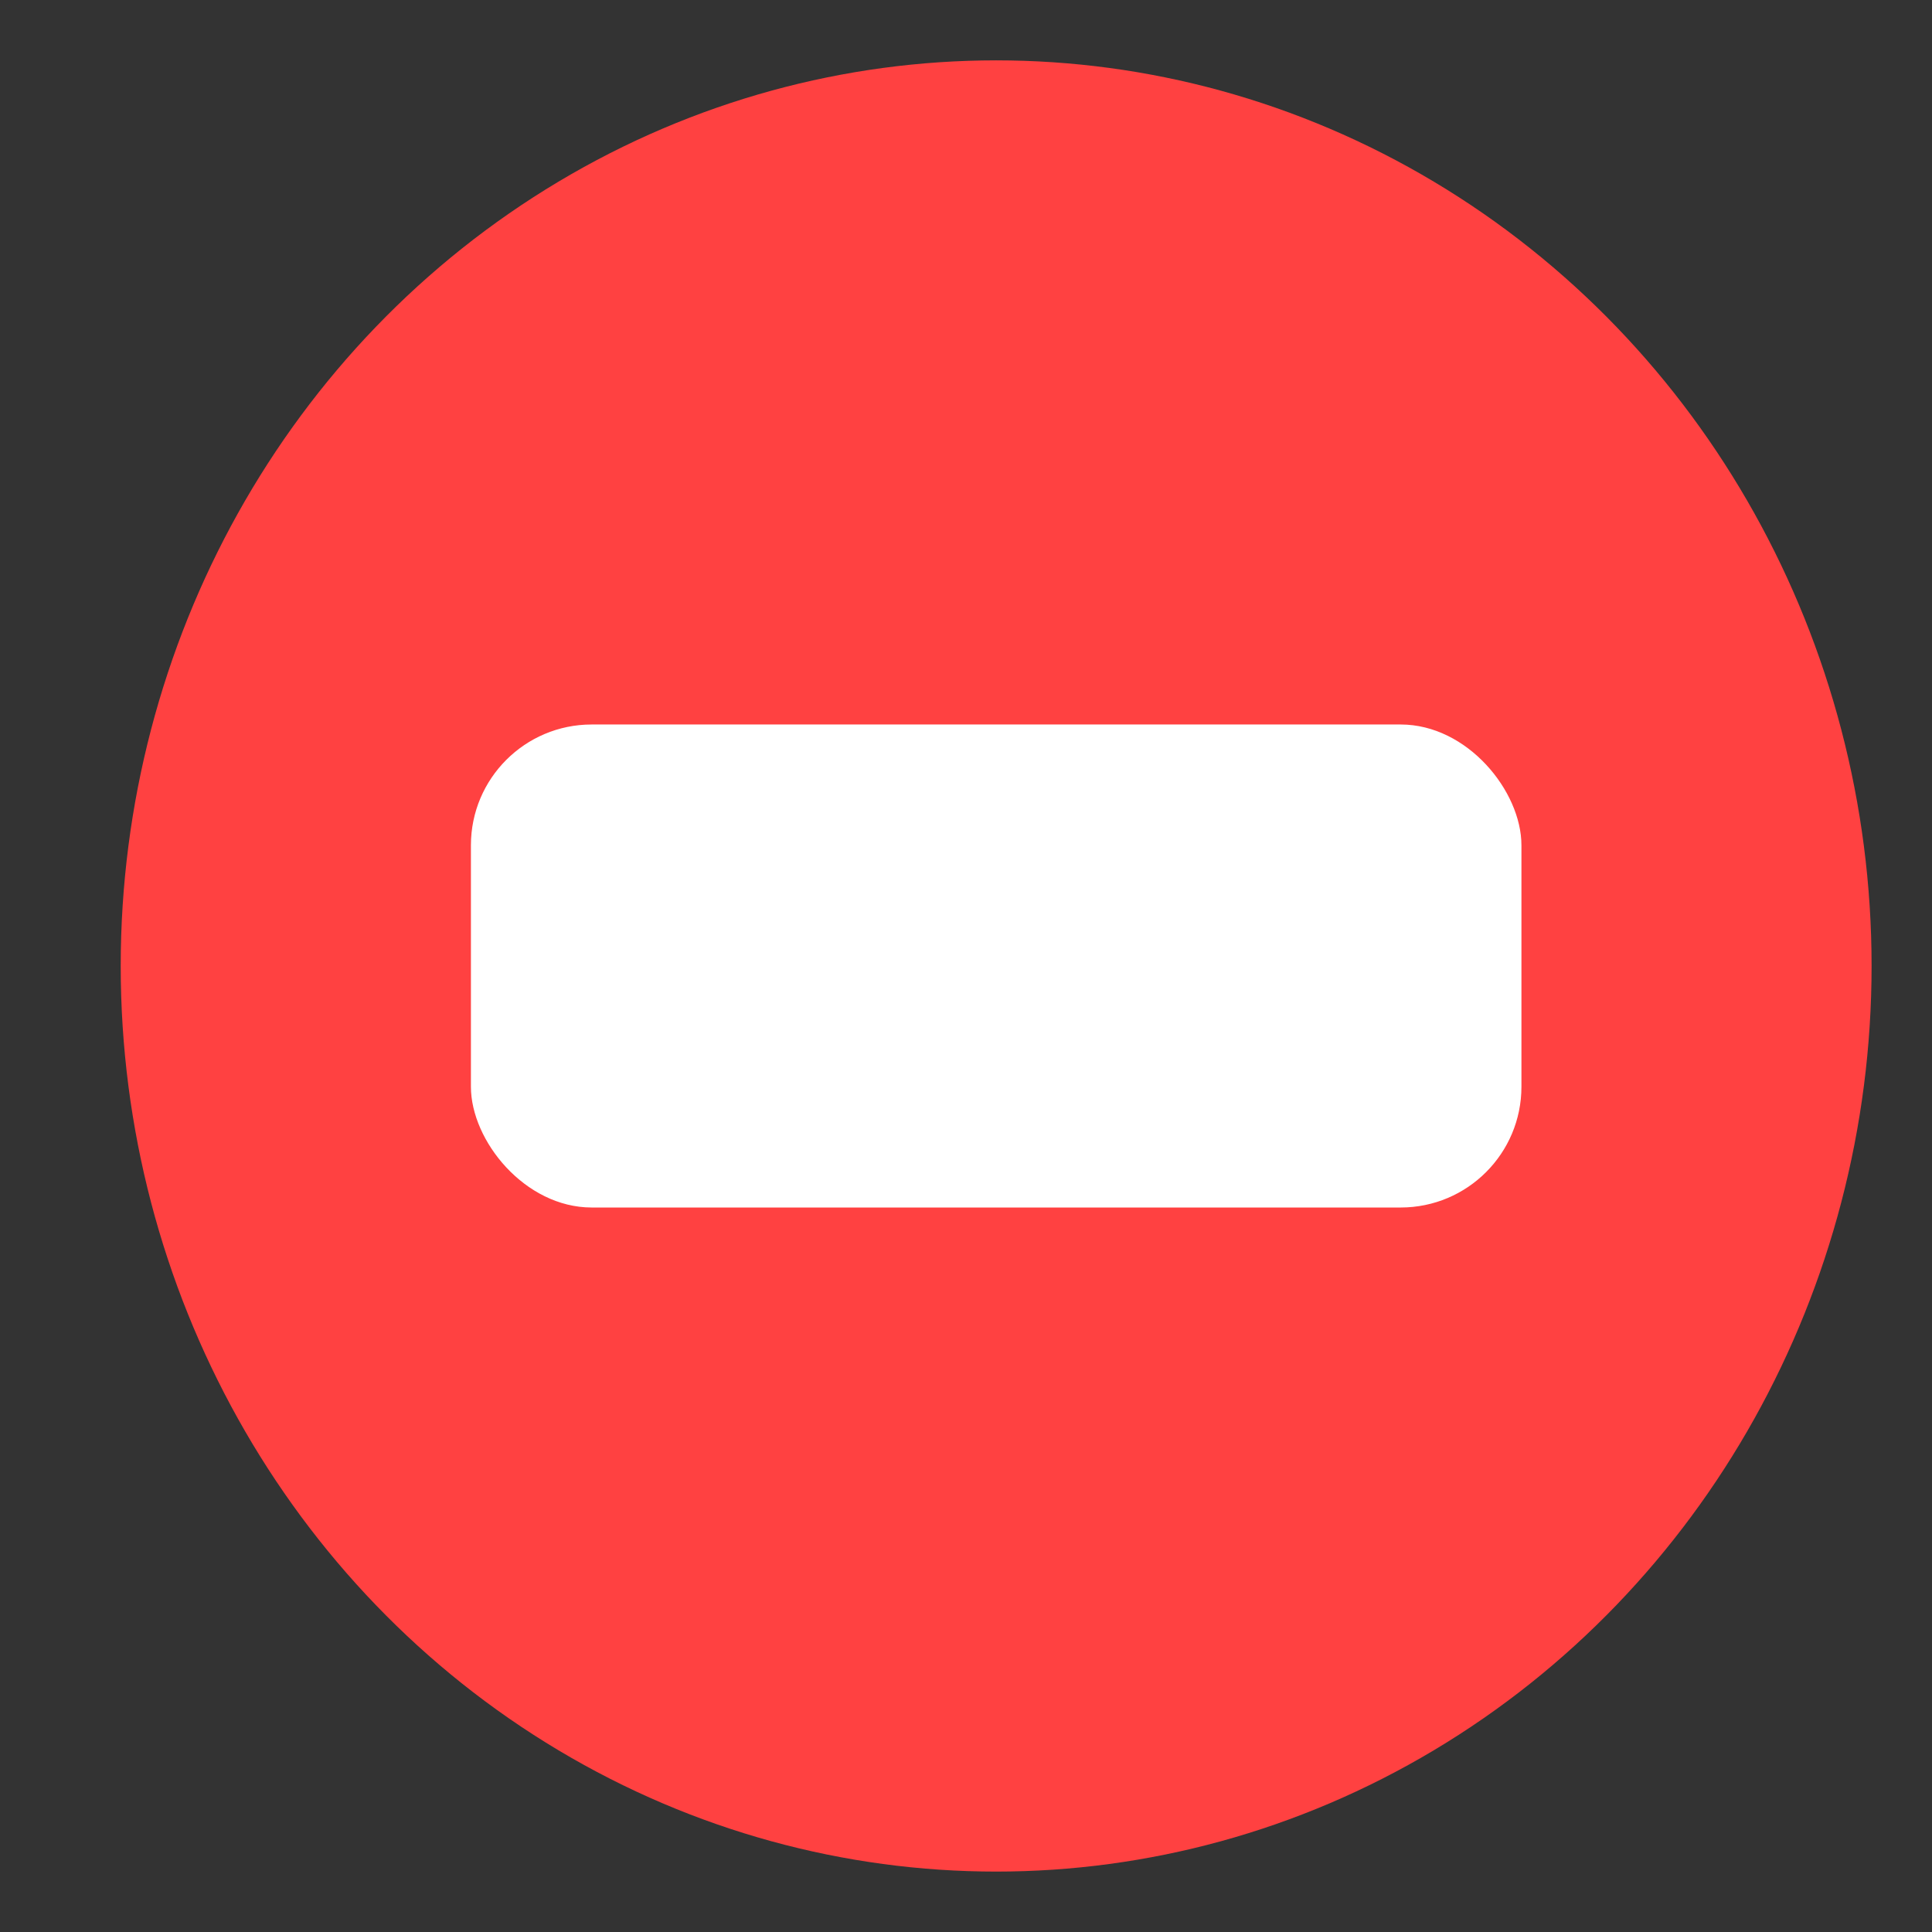 <?xml version="1.0" encoding="UTF-8" standalone="no"?>
<!-- Created with Inkscape (http://www.inkscape.org/) -->

<svg
   width="128"
   height="128"
   viewBox="0 0 33.867 33.867"
   version="1.1"
   id="svg1"
   inkscape:version="1.4 (86a8ad7, 2024-10-11)"
   sodipodi:docname="disable.svg"
   xmlns:inkscape="http://www.inkscape.org/namespaces/inkscape"
   xmlns:sodipodi="http://sodipodi.sourceforge.net/DTD/sodipodi-0.dtd"
   xmlns="http://www.w3.org/2000/svg"
   xmlns:svg="http://www.w3.org/2000/svg">
  <rect x="0" y="0" width="33.867" height="33.867" fill="#333333" stroke="none"/>
  <sodipodi:namedview
     id="namedview1"
     pagecolor="#ffffff"
     bordercolor="#000000"
     borderopacity="0.25"
     inkscape:showpageshadow="2"
     inkscape:pageopacity="0.0"
     inkscape:pagecheckerboard="0"
     inkscape:deskcolor="#d1d1d1"
     inkscape:document-units="mm"
     showgrid="true"
     showguides="true"
     inkscape:zoom="3.0467172"
     inkscape:cx="56.782429"
     inkscape:cy="81.070867"
     inkscape:window-width="1438"
     inkscape:window-height="916"
     inkscape:window-x="2134"
     inkscape:window-y="33"
     inkscape:window-maximized="0"
     inkscape:current-layer="layer1"
     inkscape:lockguides="true">
    <inkscape:grid
       id="grid1"
       units="px"
       originx="0"
       originy="0"
       spacingx="0.265"
       spacingy="0.265"
       empcolor="#0099e5"
       empopacity="0.302"
       color="#0099e5"
       opacity="0.149"
       empspacing="4"
       enabled="true"
       visible="true" />
    <sodipodi:guide
       position="16.933,56.092"
       orientation="1,0"
       id="guide1"
       inkscape:locked="true" />
    <sodipodi:guide
       position="-6.35,16.933"
       orientation="0,-1"
       id="guide2"
       inkscape:locked="true" />
  </sodipodi:namedview>
  <defs
     id="defs1" />
  <g
     inkscape:label="Ebene 1"
     inkscape:groupmode="layer"
     id="layer1">
    <ellipse
       style="fill:#ff4141;fill-opacity:1;stroke-width:98.319;stroke-linecap:round;stroke-dasharray:196.638, 196.638;stroke-dashoffset:206.47;stroke-opacity:0.318"
       id="path2"
       cx="17.462"
       cy="16.933"
       rx="15.346"
       ry="15.875" />
    <g
       id="g1"
       transform="translate(35.236,-7.077)" />
    <rect
       style="fill:#ffffff;fill-opacity:1;stroke-width:196.638;stroke-linecap:round;stroke-dasharray:393.277, 393.277;stroke-dashoffset:412.941;stroke-opacity:0.318"
       id="rect4"
       width="18.415"
       height="8.467"
       x="8.255"
       y="12.7"
       ry="2.117" />
  </g>
</svg>
